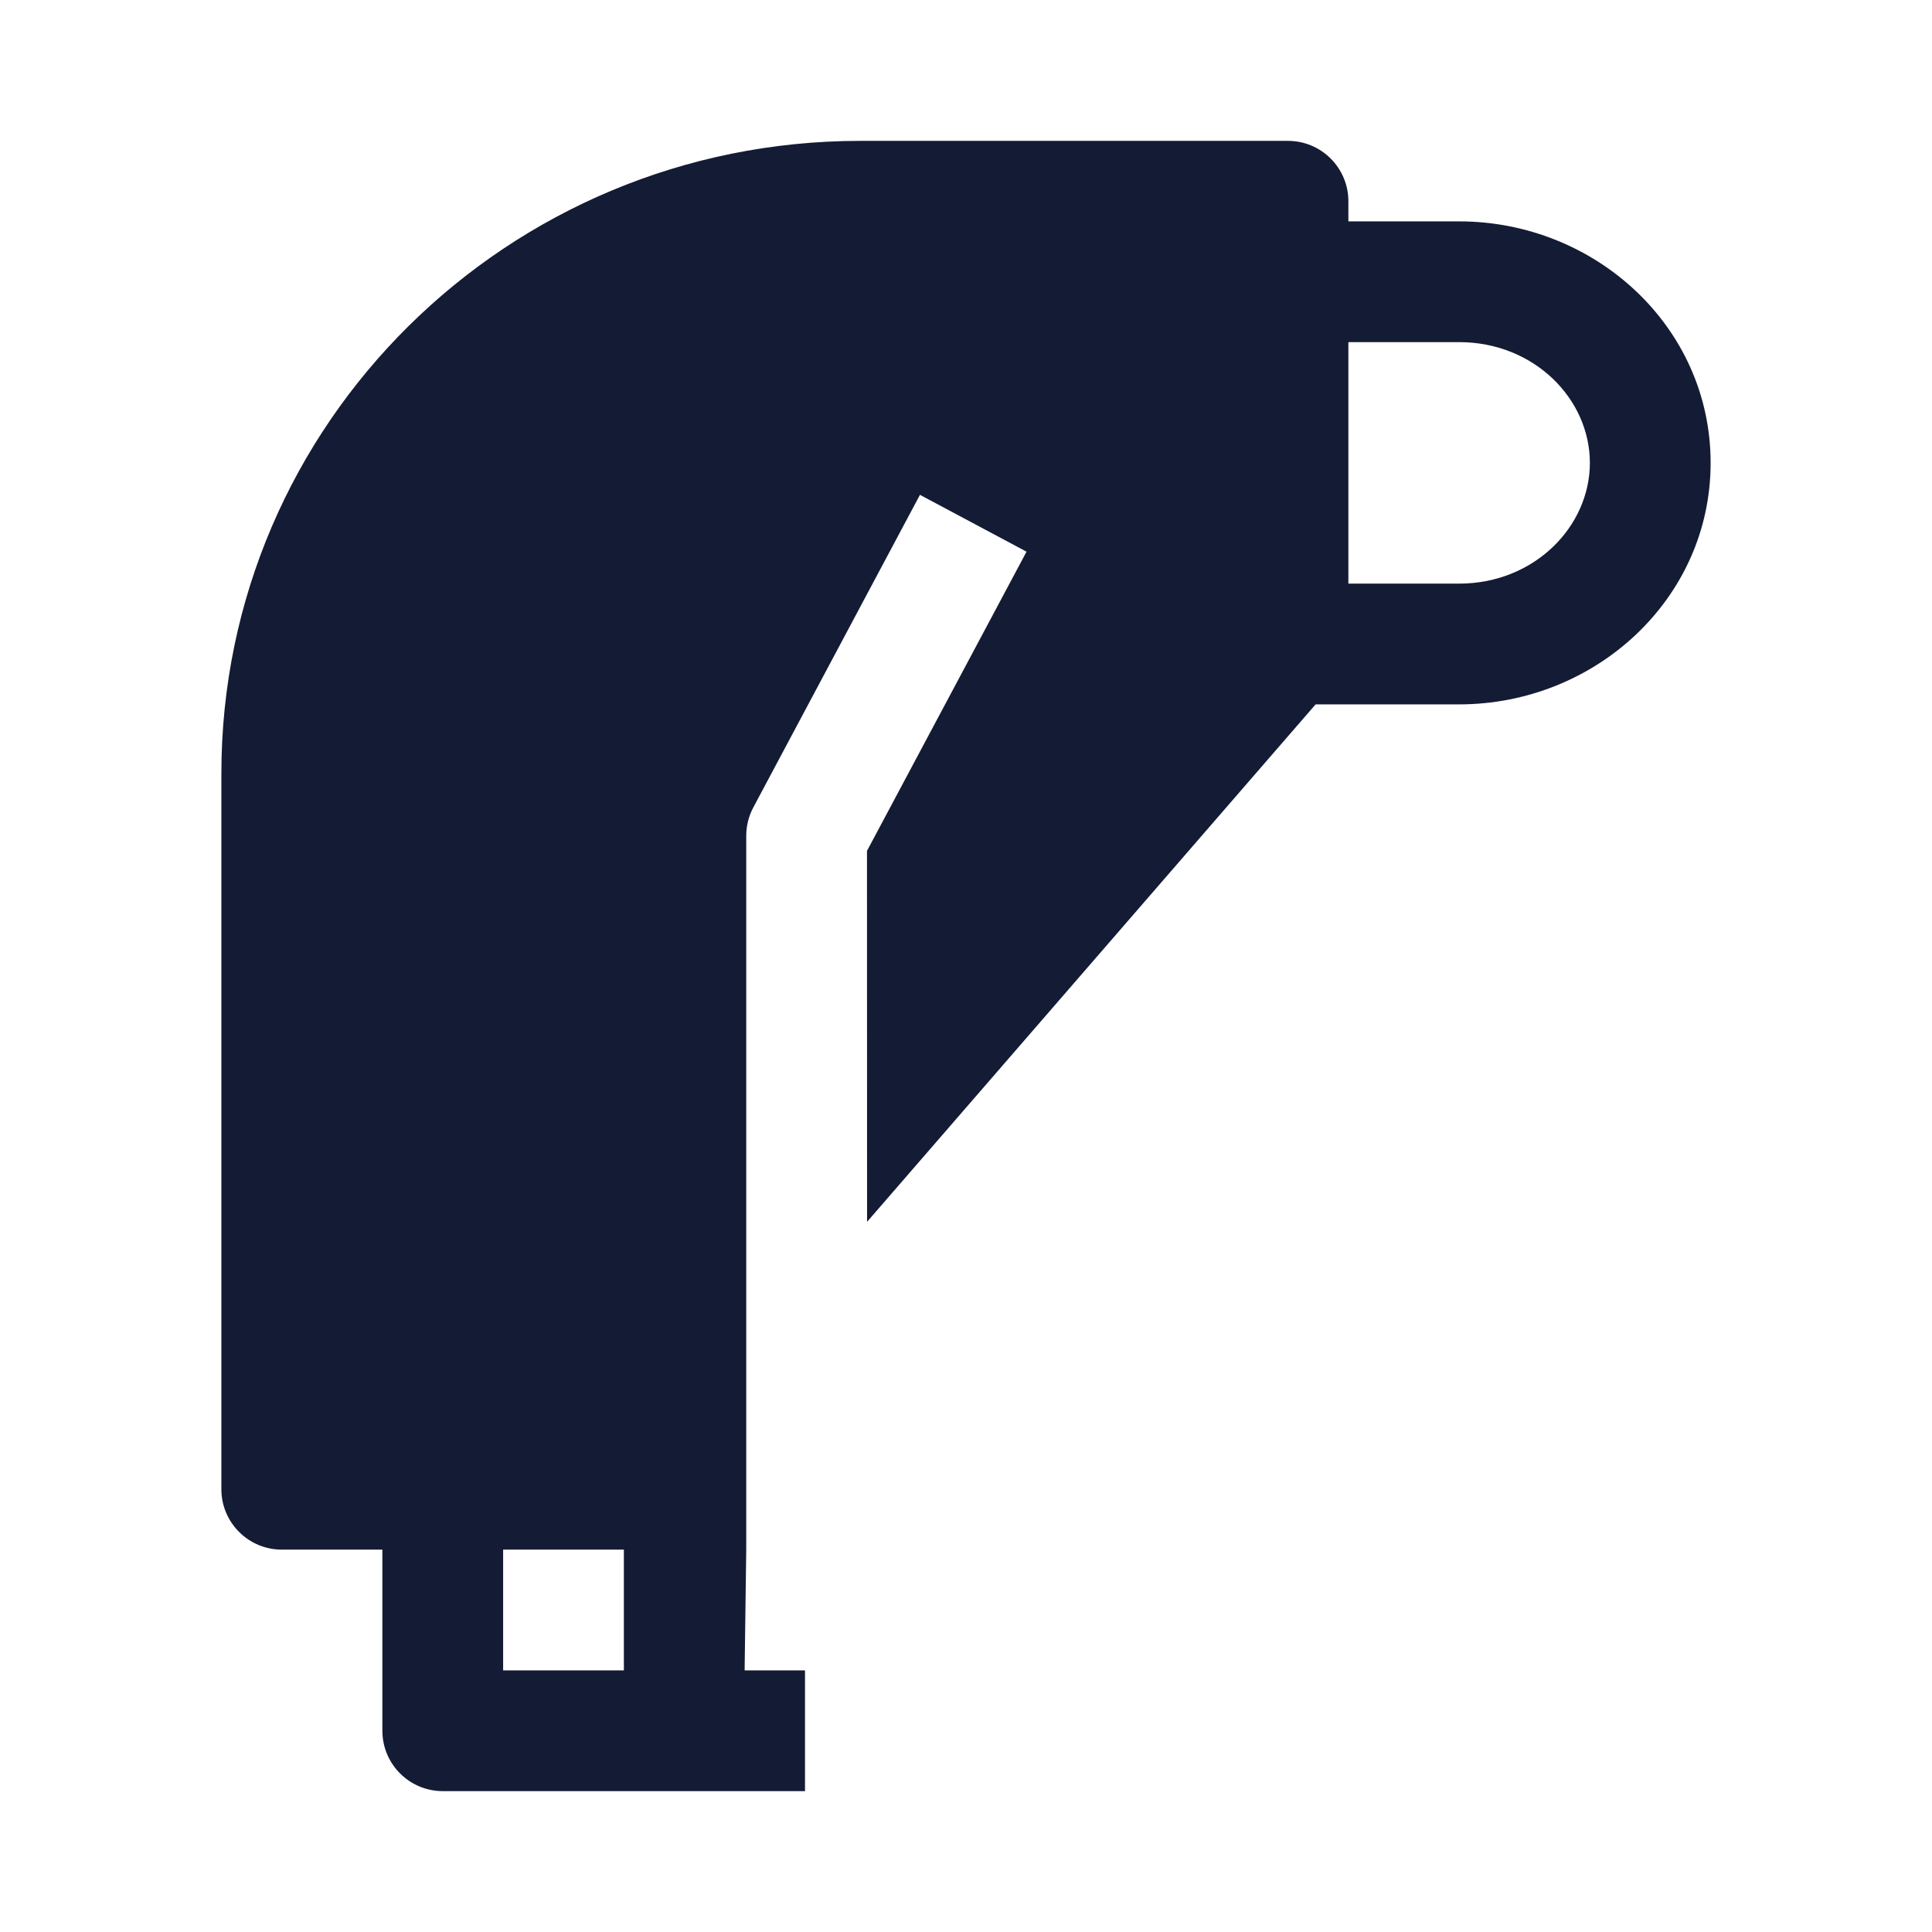 <svg width="24" height="24" viewBox="0 0 24 24" fill="none" xmlns="http://www.w3.org/2000/svg">
<path fill-rule="evenodd" clip-rule="evenodd" d="M10.685 1.75C6.31 1.75 2.75 5.261 2.75 9.609V18.5C2.75 18.699 2.829 18.89 2.97 19.03C3.11 19.171 3.301 19.25 3.5 19.25L4.75 19.25V21.5C4.75 21.914 5.086 22.25 5.5 22.25H10V20.75H9.25L9.27 19.25V10.383C9.27 10.26 9.3 10.139 9.358 10.03L11.428 6.147L12.752 6.853L10.77 10.57L10.771 15.178L16.343 8.75H18.125C19.812 8.75 21.25 7.444 21.25 5.75C21.25 4.055 19.812 2.75 18.125 2.75H16.75V2.5C16.75 2.086 16.414 1.75 16 1.75H10.685ZM16.75 4.25V7.25H18.125C19.061 7.25 19.75 6.54 19.75 5.75C19.75 4.959 19.061 4.25 18.125 4.25H16.75ZM6.25 20.75V19.25L7.75 19.25V20.75H6.25Z" fill="#141B34"/>
</svg>
